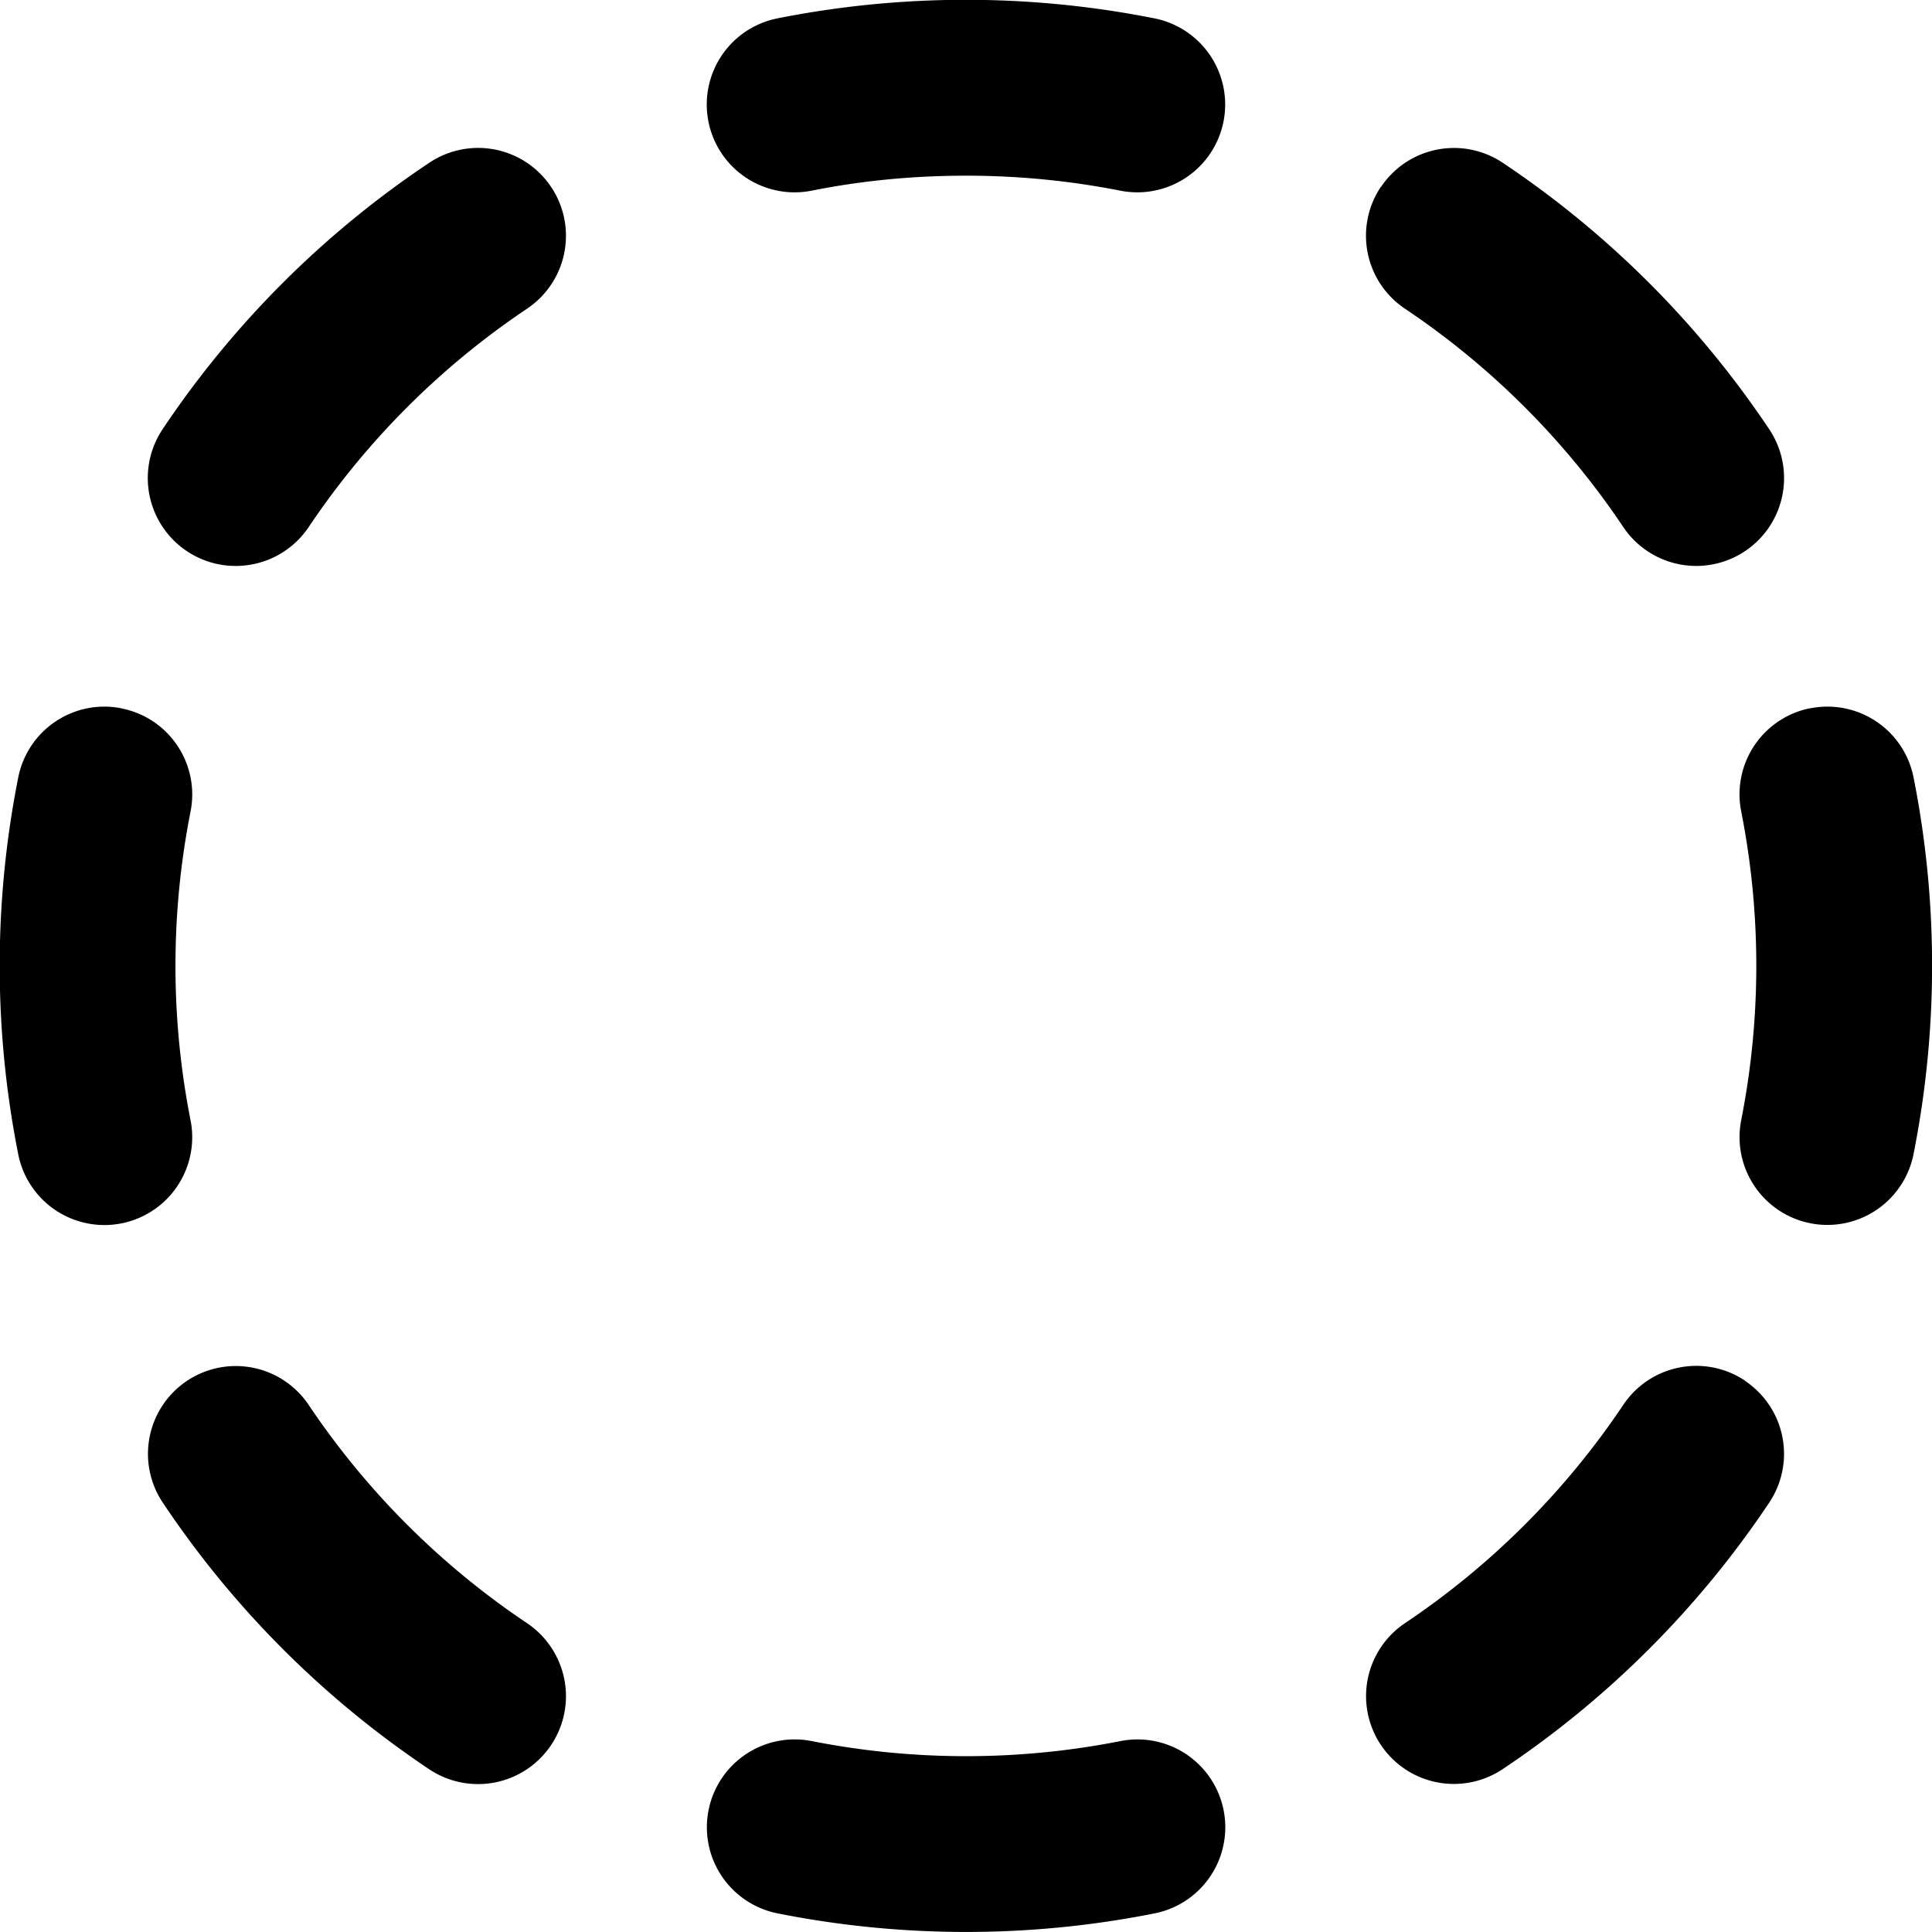 <svg xmlns="http://www.w3.org/2000/svg" viewBox="0 0 16 16" class="pdsicon"><g clip-path="url(#a)"><path fill-rule="evenodd" d="M8 1.455q-.658 0-1.278.124A.727.727 0 0 1 6.439.152a8 8 0 0 1 3.121 0 .727.727 0 1 1-.282 1.427A6.6 6.6 0 0 0 8 1.455m-3.436.093a.727.727 0 0 1-.2 1.009 6.6 6.6 0 0 0-1.807 1.807.727.727 0 1 1-1.21-.81 8 8 0 0 1 2.208-2.206.727.727 0 0 1 1.009.2m6.873 0a.727.727 0 0 1 1.008-.2 8 8 0 0 1 2.207 2.207.727.727 0 0 1-1.209.809 6.6 6.6 0 0 0-1.807-1.807.727.727 0 0 1-.2-1.01m-10.43 4.32c.394.077.65.46.572.854a6.6 6.6 0 0 0 0 2.556.727.727 0 1 1-1.427.282 8 8 0 0 1 0-3.12.727.727 0 0 1 .855-.573m13.986 0a.727.727 0 0 1 .855.571 8 8 0 0 1 0 3.121.727.727 0 1 1-1.427-.282 6.6 6.6 0 0 0 0-2.556.727.727 0 0 1 .572-.855M1.548 11.436a.727.727 0 0 1 1.009.2 6.6 6.6 0 0 0 1.807 1.806.727.727 0 0 1-.81 1.21 8 8 0 0 1-2.206-2.208.727.727 0 0 1 .2-1.008m12.904 0a.727.727 0 0 1 .2 1.008 8 8 0 0 1-2.207 2.207.727.727 0 0 1-.809-1.209 6.6 6.6 0 0 0 1.807-1.807.727.727 0 0 1 1.01-.2m-8.585 3.556a.727.727 0 0 1 .855-.572 6.6 6.6 0 0 0 2.556 0 .727.727 0 1 1 .282 1.427 8 8 0 0 1-3.12 0 .727.727 0 0 1-.573-.855"/></g><defs><clipPath id="a"><path d="M0 0h16v16H0z"/></clipPath></defs></svg>